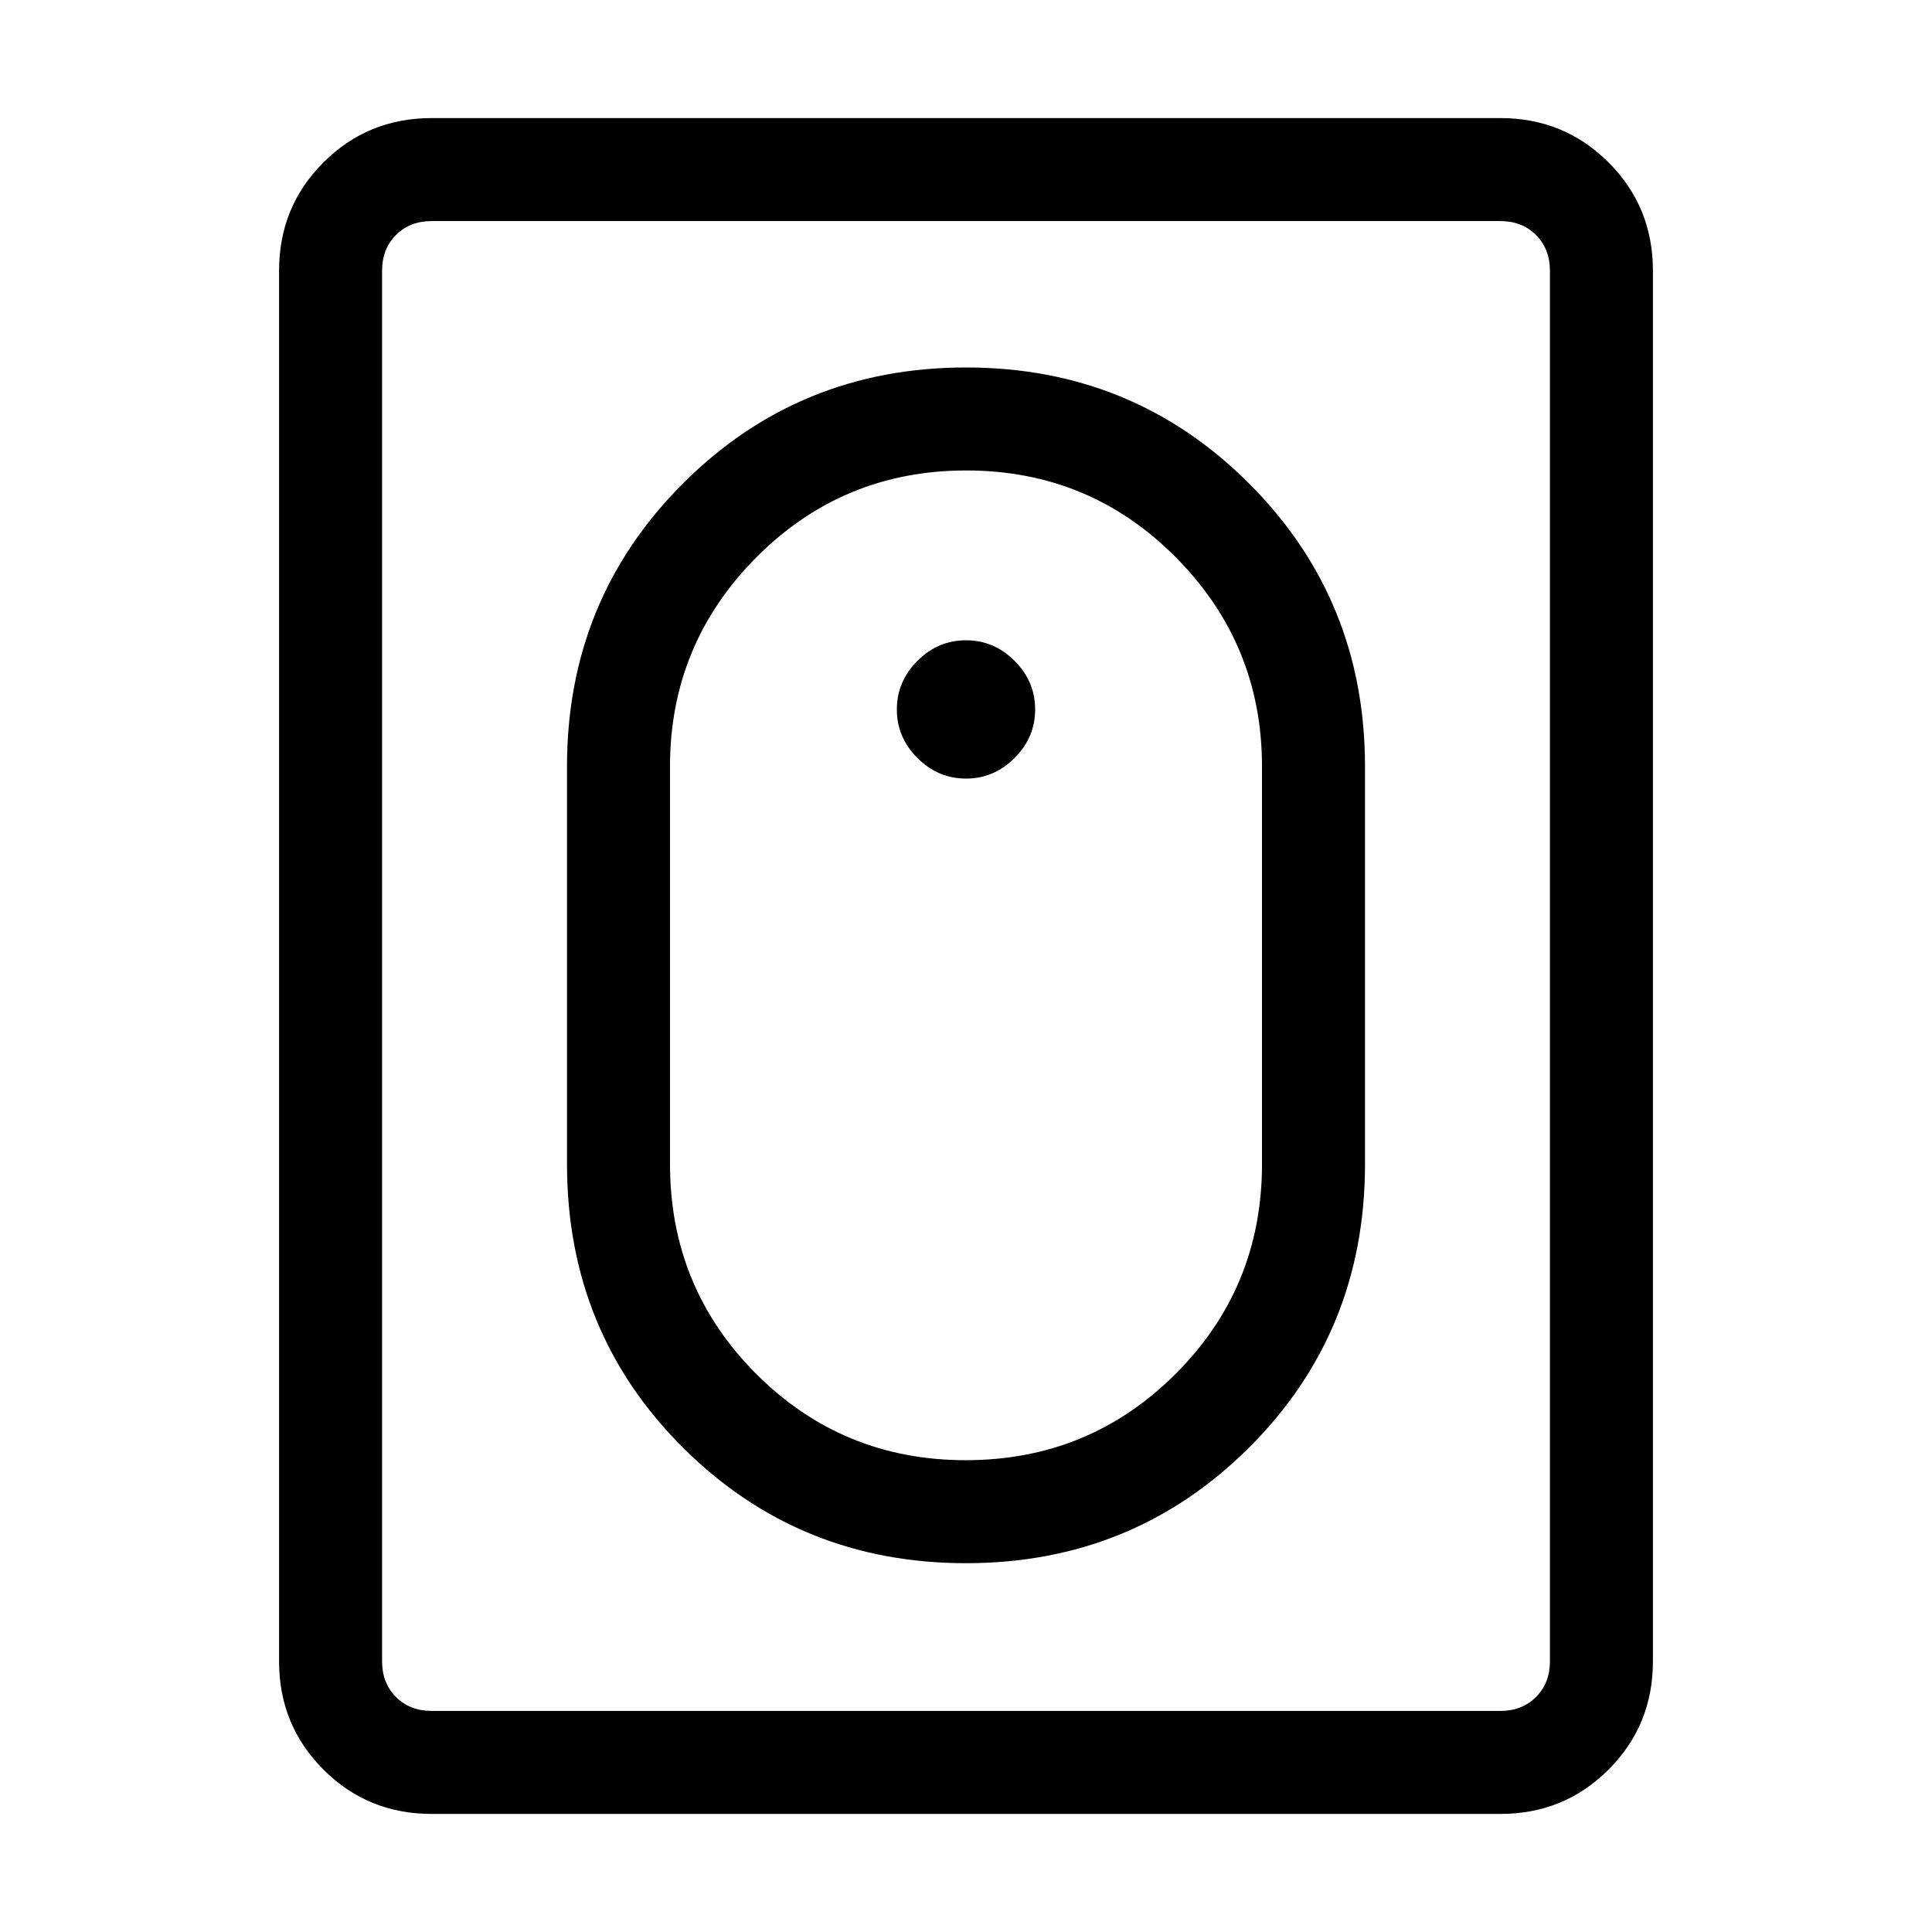 <svg xmlns="http://www.w3.org/2000/svg" height="40" viewBox="0 -960 960 960" width="40"><path d="M479.99-183.26q82.99 0 140.63-57.41 57.64-57.42 57.64-140.84v-197.64q0-83-57.63-140.63-57.63-57.63-140.62-57.63-82.99 0-140.63 57.63t-57.64 140.63v197.64q0 83.42 57.63 140.84 57.63 57.41 140.62 57.41Zm-.09-51.18q-61.32 0-104.15-42.89-42.83-42.9-42.83-104.18v-197.64q0-60.79 42.93-103.93 42.93-43.15 104.25-43.15t104.15 43.15q42.83 43.14 42.83 103.93v197.64q0 61.28-42.93 104.18-42.93 42.89-104.25 42.89Zm.11-338.69q13.91 0 24.13-10.23 10.22-10.22 10.22-24.14 0-13.91-10.23-24.13-10.22-10.22-24.14-10.22-13.91 0-24.13 10.23-10.22 10.23-10.22 24.14 0 13.92 10.23 24.13 10.22 10.22 24.14 10.22ZM214.46-58.67q-31.72 0-53.75-22.04-22.04-22.03-22.04-53.75v-691.08q0-31.72 22.04-53.75 22.03-22.04 53.75-22.04h531.08q31.72 0 53.75 22.04 22.04 22.03 22.04 53.75v691.08q0 31.72-22.04 53.75-22.03 22.04-53.75 22.04H214.46Zm0-51.18h531.08q10.77 0 17.69-6.92 6.92-6.92 6.92-17.69v-691.08q0-10.77-6.92-17.69-6.92-6.92-17.69-6.92H214.46q-10.77 0-17.69 6.92-6.92 6.92-6.92 17.69v691.08q0 10.77 6.92 17.69 6.92 6.92 17.69 6.92Zm-24.61 0V-850.15-109.85Z"/></svg>